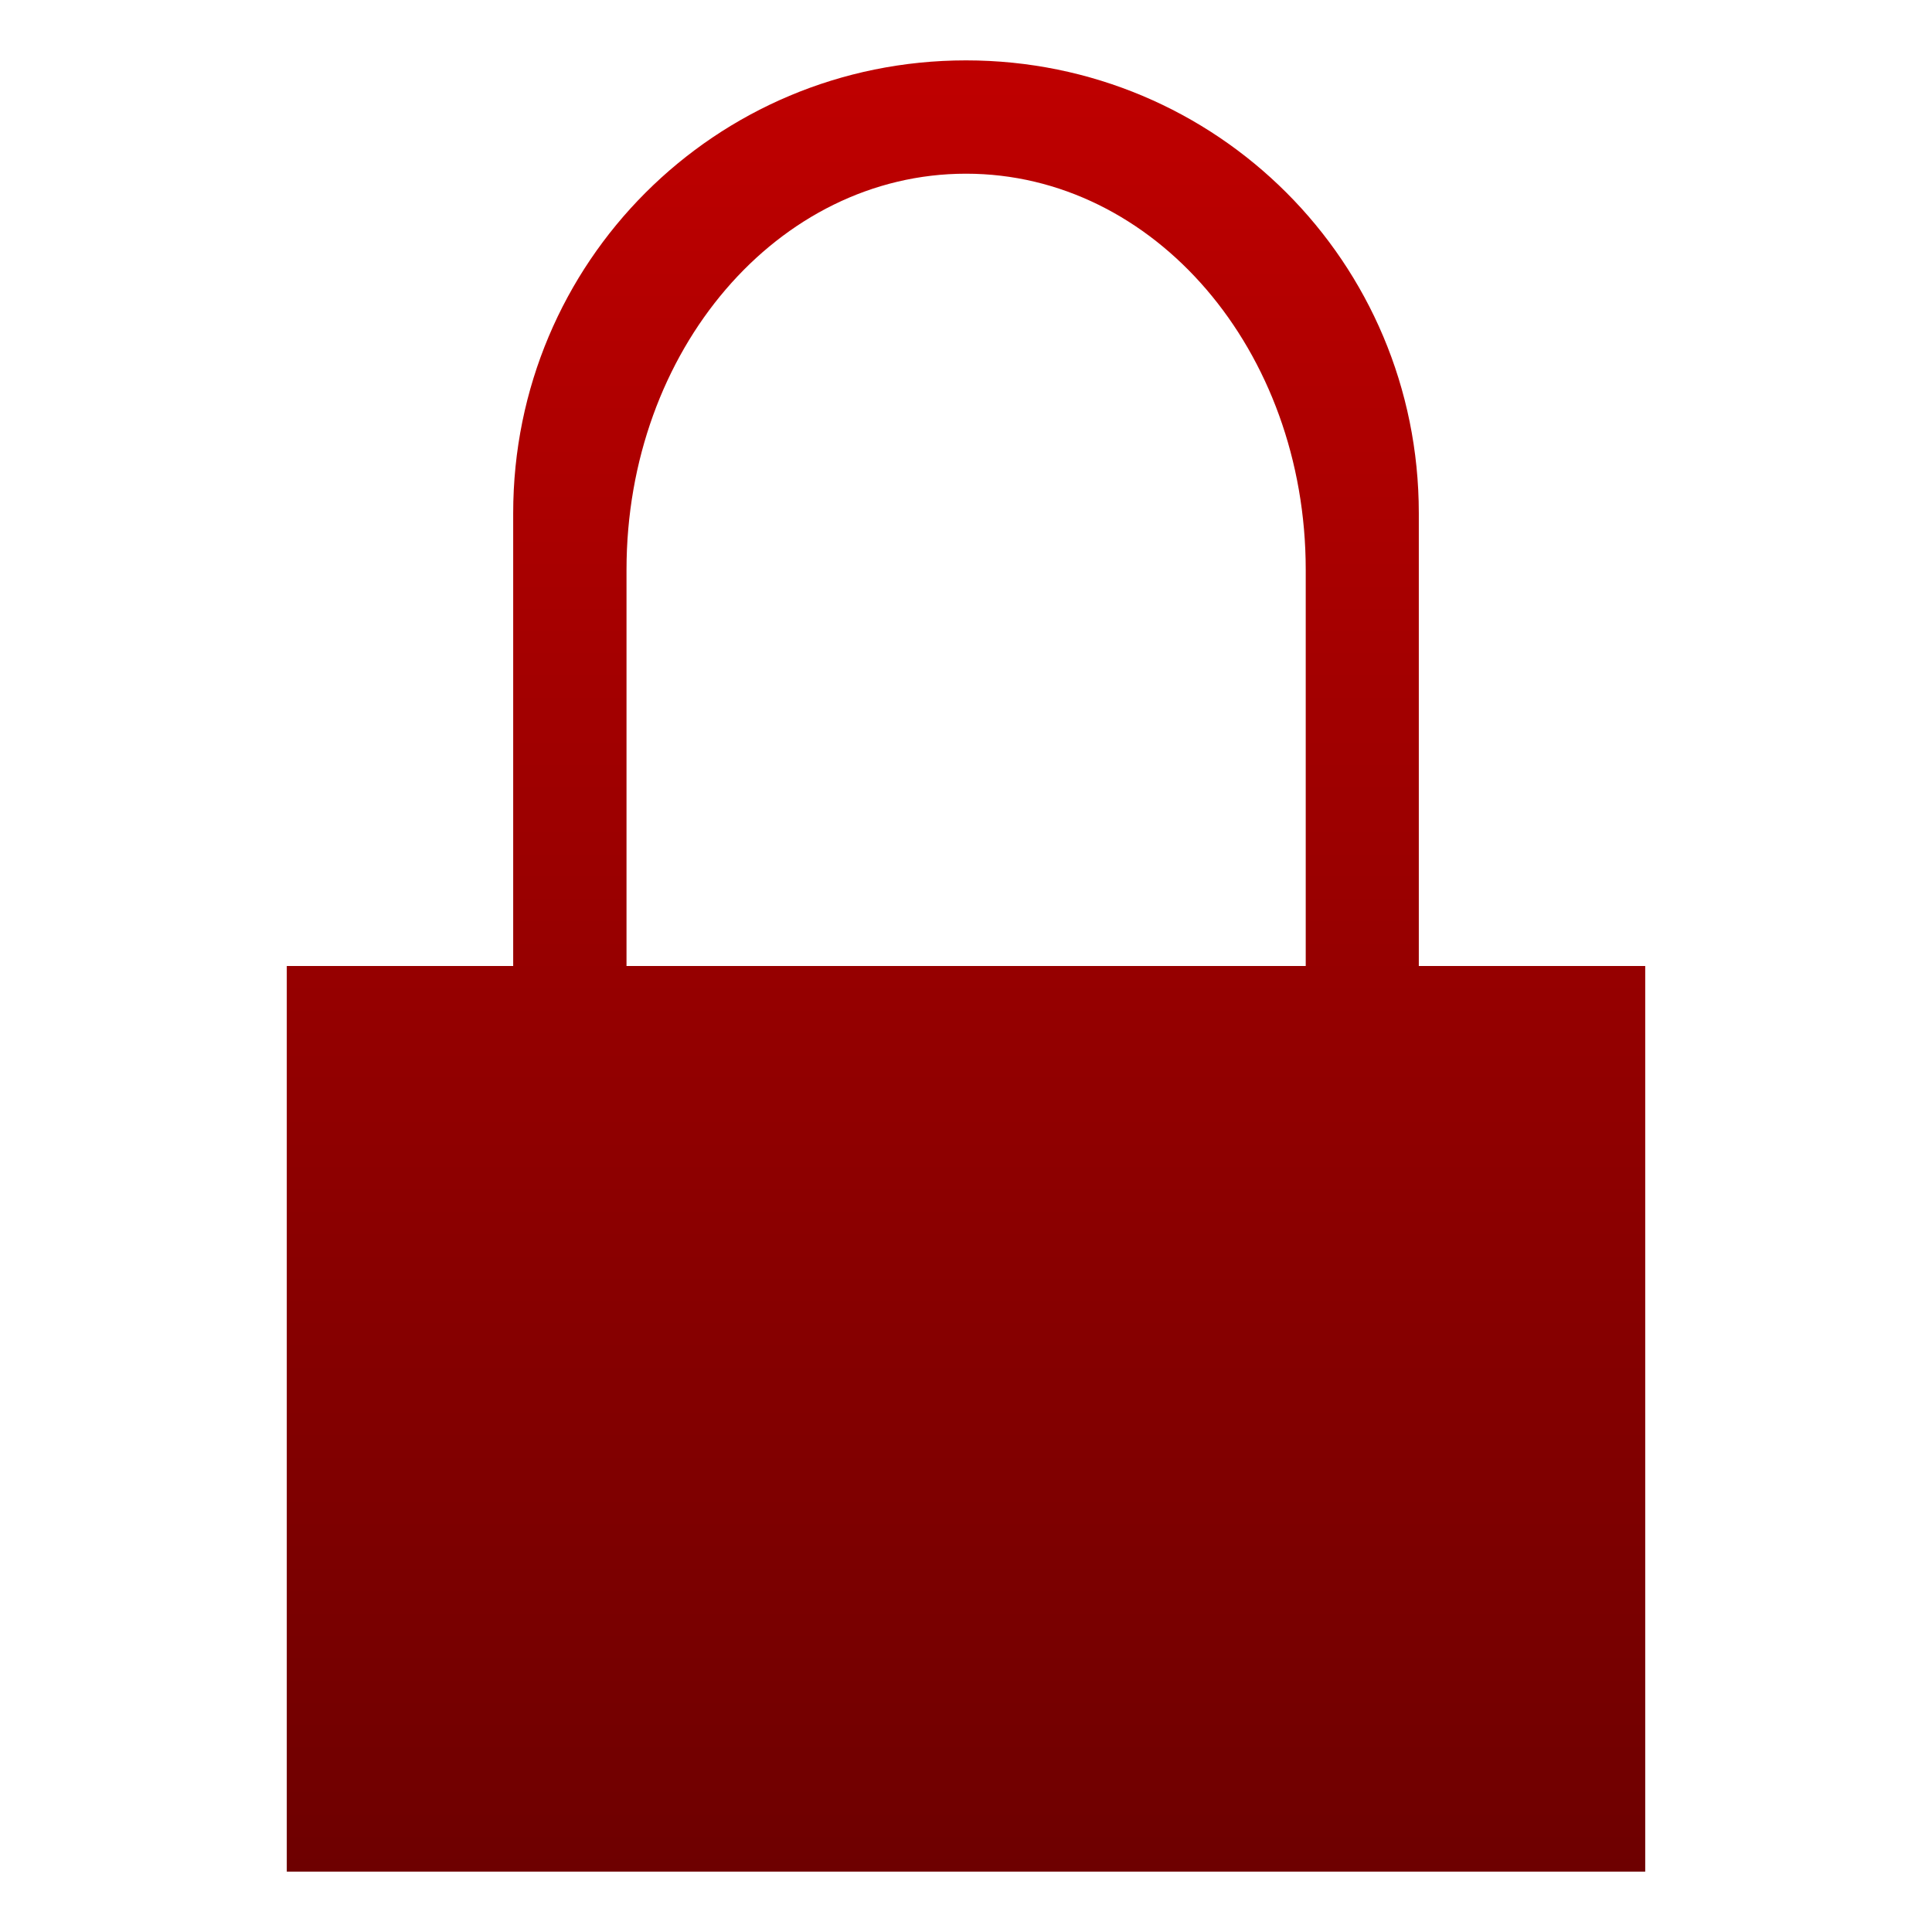 <svg xmlns="http://www.w3.org/2000/svg" xmlns:xlink="http://www.w3.org/1999/xlink" width="64" height="64" viewBox="0 0 64 64" version="1.1">
<defs>
<linearGradient id="linear0" gradientUnits="userSpaceOnUse" x1="0" y1="0" x2="0" y2="1" gradientTransform="matrix(45,0,0,60,9.5,2)">
<stop offset="0" style="stop-color:#bf0000;stop-opacity:1;"/>
<stop offset="1" style="stop-color:#6e0000;stop-opacity:1;"/>
</linearGradient>
</defs>
<g id="surface1">
<path style=" stroke:none;fill-rule:nonzero;fill:url(#linear0);" d="M 32 2 C 23.691 2 17 8.688 17 17 L 17 32 L 9.5 32 C 9.5 42 9.5 52 9.5 62 C 24.5 62 39.5 62 54.5 62 L 54.5 32 C 52 32 49.5 32 47 32 L 47 17 C 47 8.688 40.309 2 32 2 Z M 32 5.754 C 38.23 5.754 43.254 11.605 43.254 18.875 L 43.254 32 L 20.754 32 L 20.754 18.875 C 20.754 11.605 25.77 5.754 32 5.754 Z M 32 5.754 "/>
</g>
</svg>
